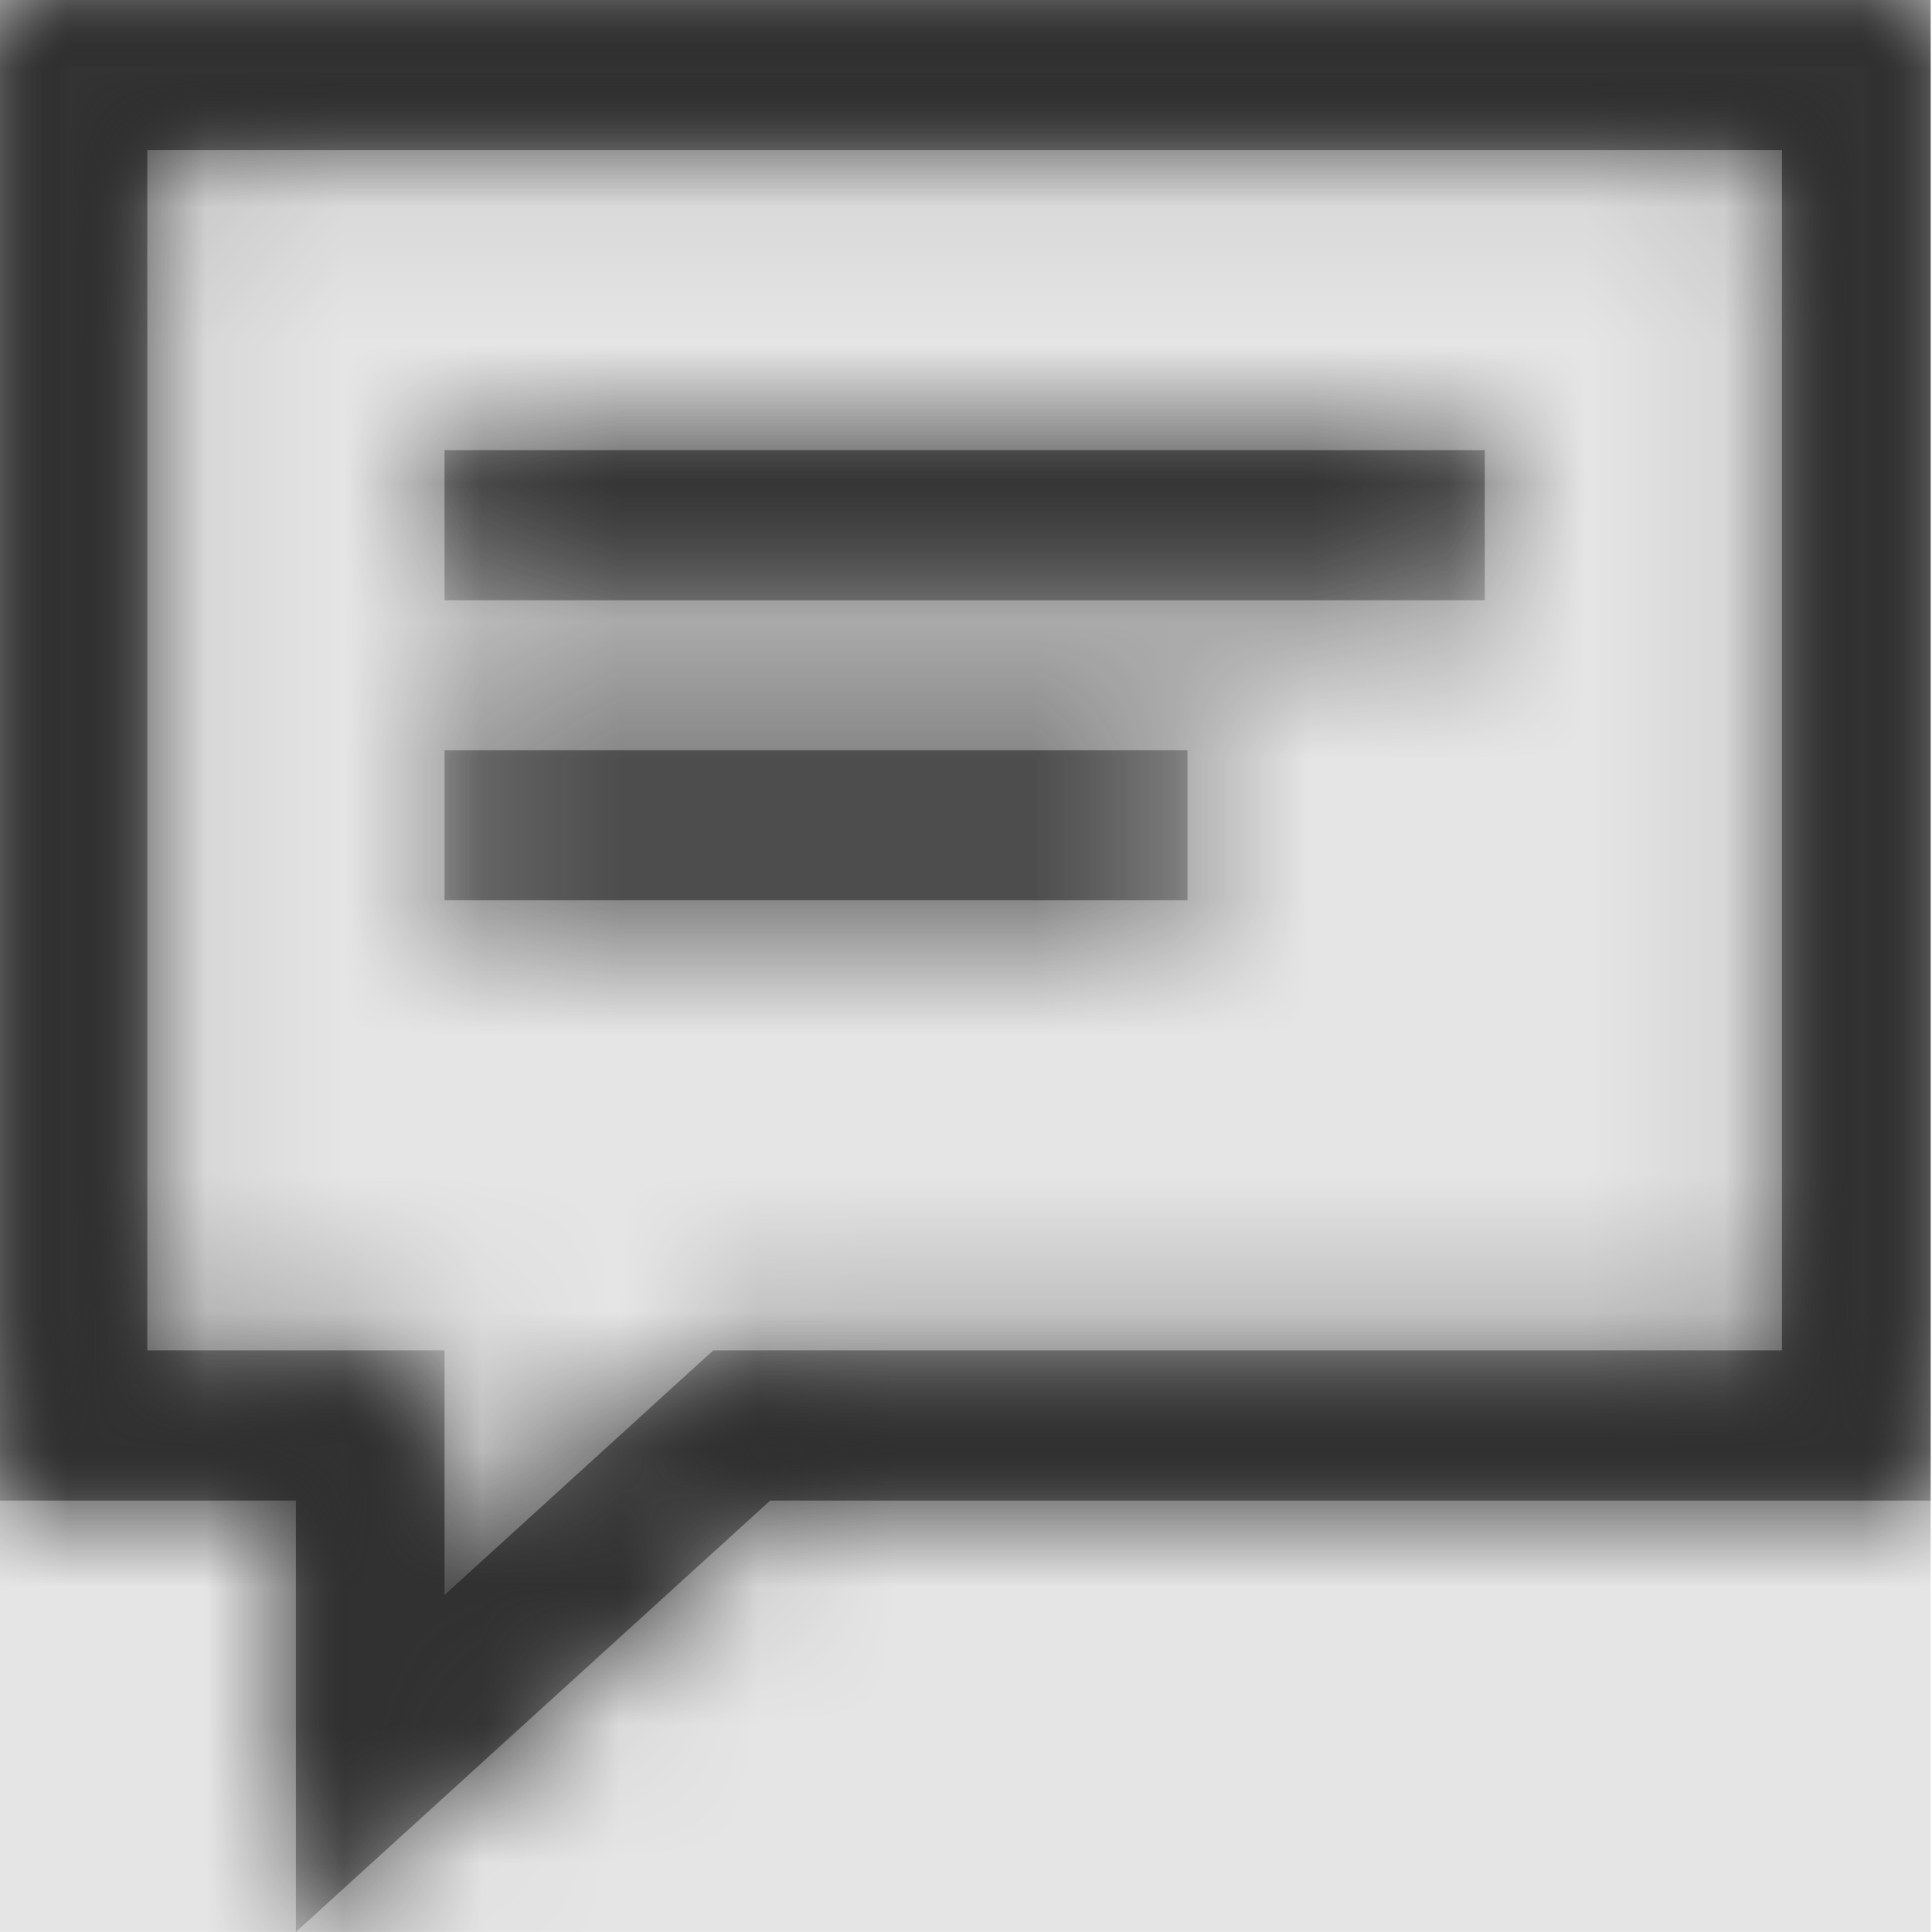 <svg width="512" height="512" viewBox="0 0 512 512" version="1.1" xmlns="http://www.w3.org/2000/svg" xmlns:xlink="http://www.w3.org/1999/xlink">
<title>comment-lines</title>
<desc>Created using Figma</desc>
<g id="Canvas" transform="matrix(36.571 0 0 36.571 -31597.7 -877.714)">
<rect x="864" y="24" width="14" height="14" fill="#E5E5E5"/>
<g id="comment-lines">
<mask id="mask0_outline" mask-type="alpha">
<g id="Mask">
<use xlink:href="#path0_fill" transform="translate(864 24)" fill="#FFFFFF"/>
</g>
</mask>
<g id="Mask" mask="url(#mask0_outline)">
<use xlink:href="#path0_fill" transform="translate(864 24)"/>
</g>
<g id="&#226;&#134;&#170;&#240;&#159;&#142;&#168;Color" mask="url(#mask0_outline)">
<g id="Rectangle 3">
<use xlink:href="#path1_fill" transform="translate(864 24)" fill="#333333"/>
</g>
</g>
</g>
</g>
<defs>
<path id="path0_fill" fill-rule="evenodd" d="M 2.154 10.874L 2.154 14L 5.591 10.874L 14 10.874L 14 0L 0 0L 0 10.874L 2.154 10.874ZM 3.231 9.786L 1.077 9.786L 1.077 1.087L 12.923 1.087L 12.923 9.786L 5.178 9.786L 3.231 11.558L 3.231 9.786ZM 10.769 3.262L 3.231 3.262L 3.231 4.35L 10.769 4.35L 10.769 3.262ZM 3.231 5.437L 8.615 5.437L 8.615 6.524L 3.231 6.524L 3.231 5.437Z"/>
<path id="path1_fill" fill-rule="evenodd" d="M 0 0L 14 0L 14 14L 0 14L 0 0Z"/>
</defs>
</svg>
